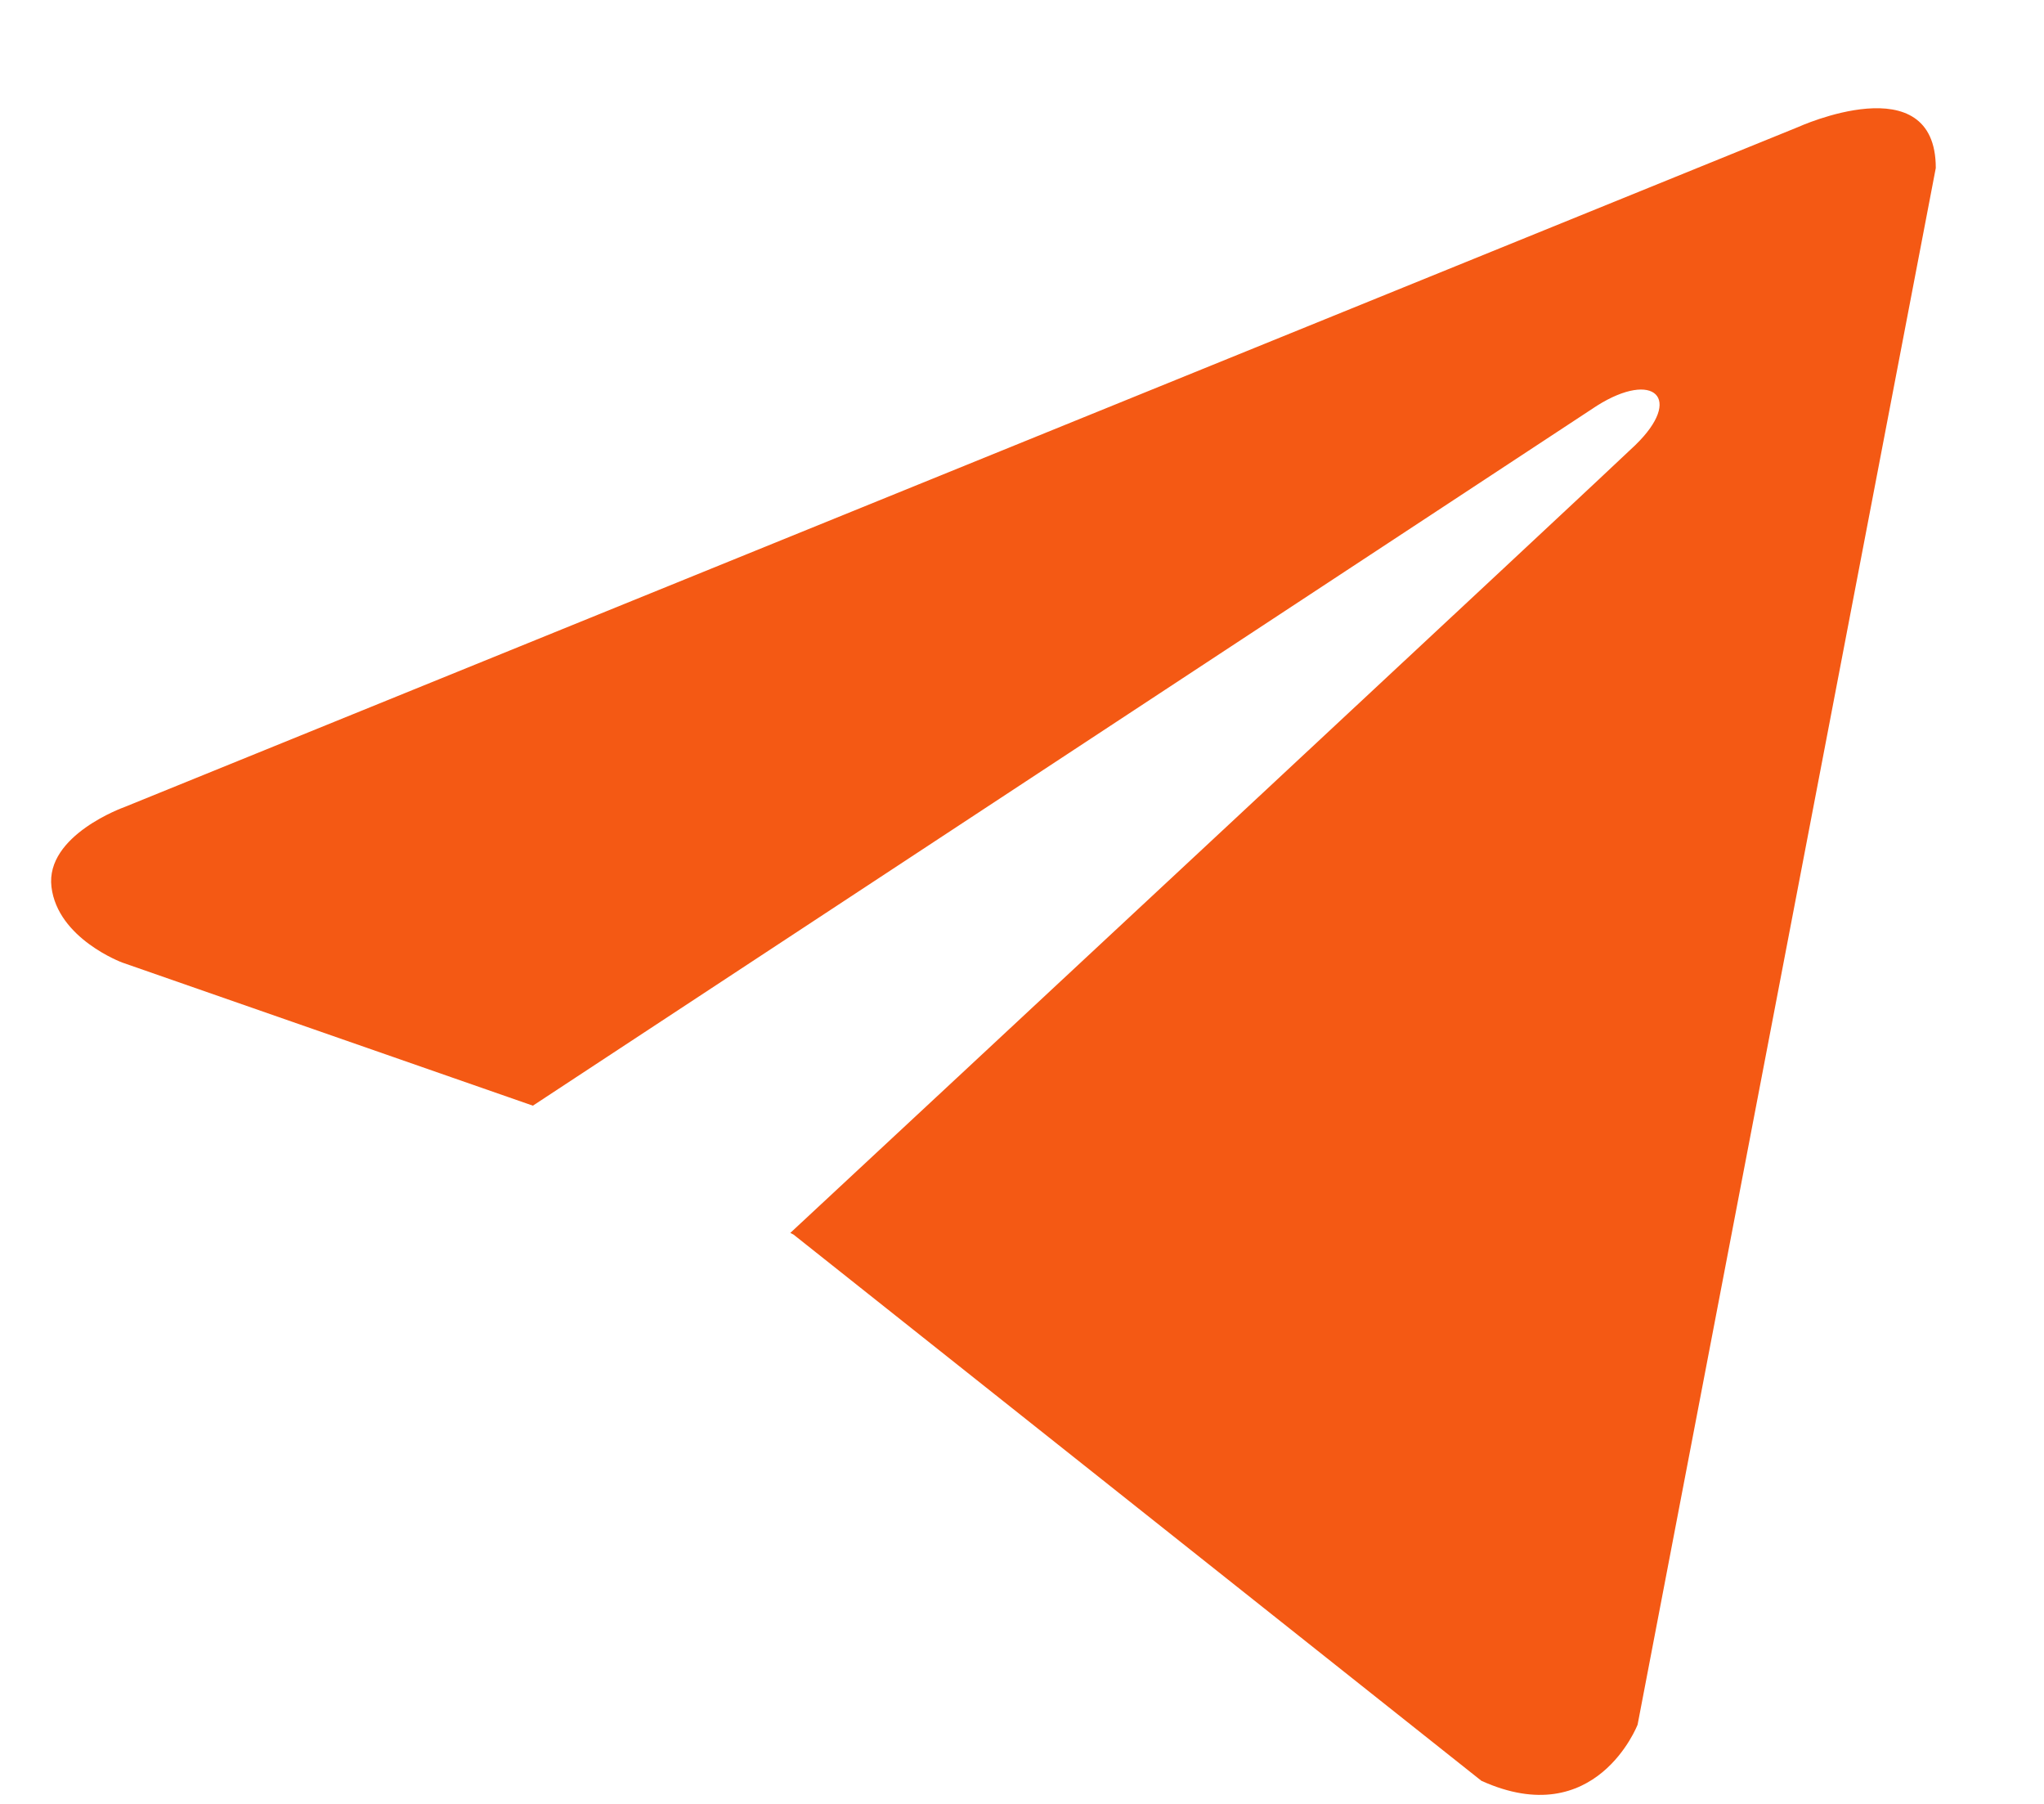 <svg width="17" height="15" viewBox="0 0 17 15" fill="none" xmlns="http://www.w3.org/2000/svg">
<path d="M16.1 1.397L13.62 14.341C13.62 14.341 13.274 15.239 12.321 14.808L6.6 10.266L6.573 10.252C7.346 9.534 13.338 3.955 13.6 3.702C14.005 3.31 13.754 3.077 13.283 3.373L4.432 9.194L1.017 8.004C1.017 8.004 0.48 7.806 0.428 7.375C0.376 6.944 1.035 6.711 1.035 6.711L14.956 1.056C14.956 1.056 16.1 0.535 16.1 1.397Z" fill="#F45914"/>
</svg>
